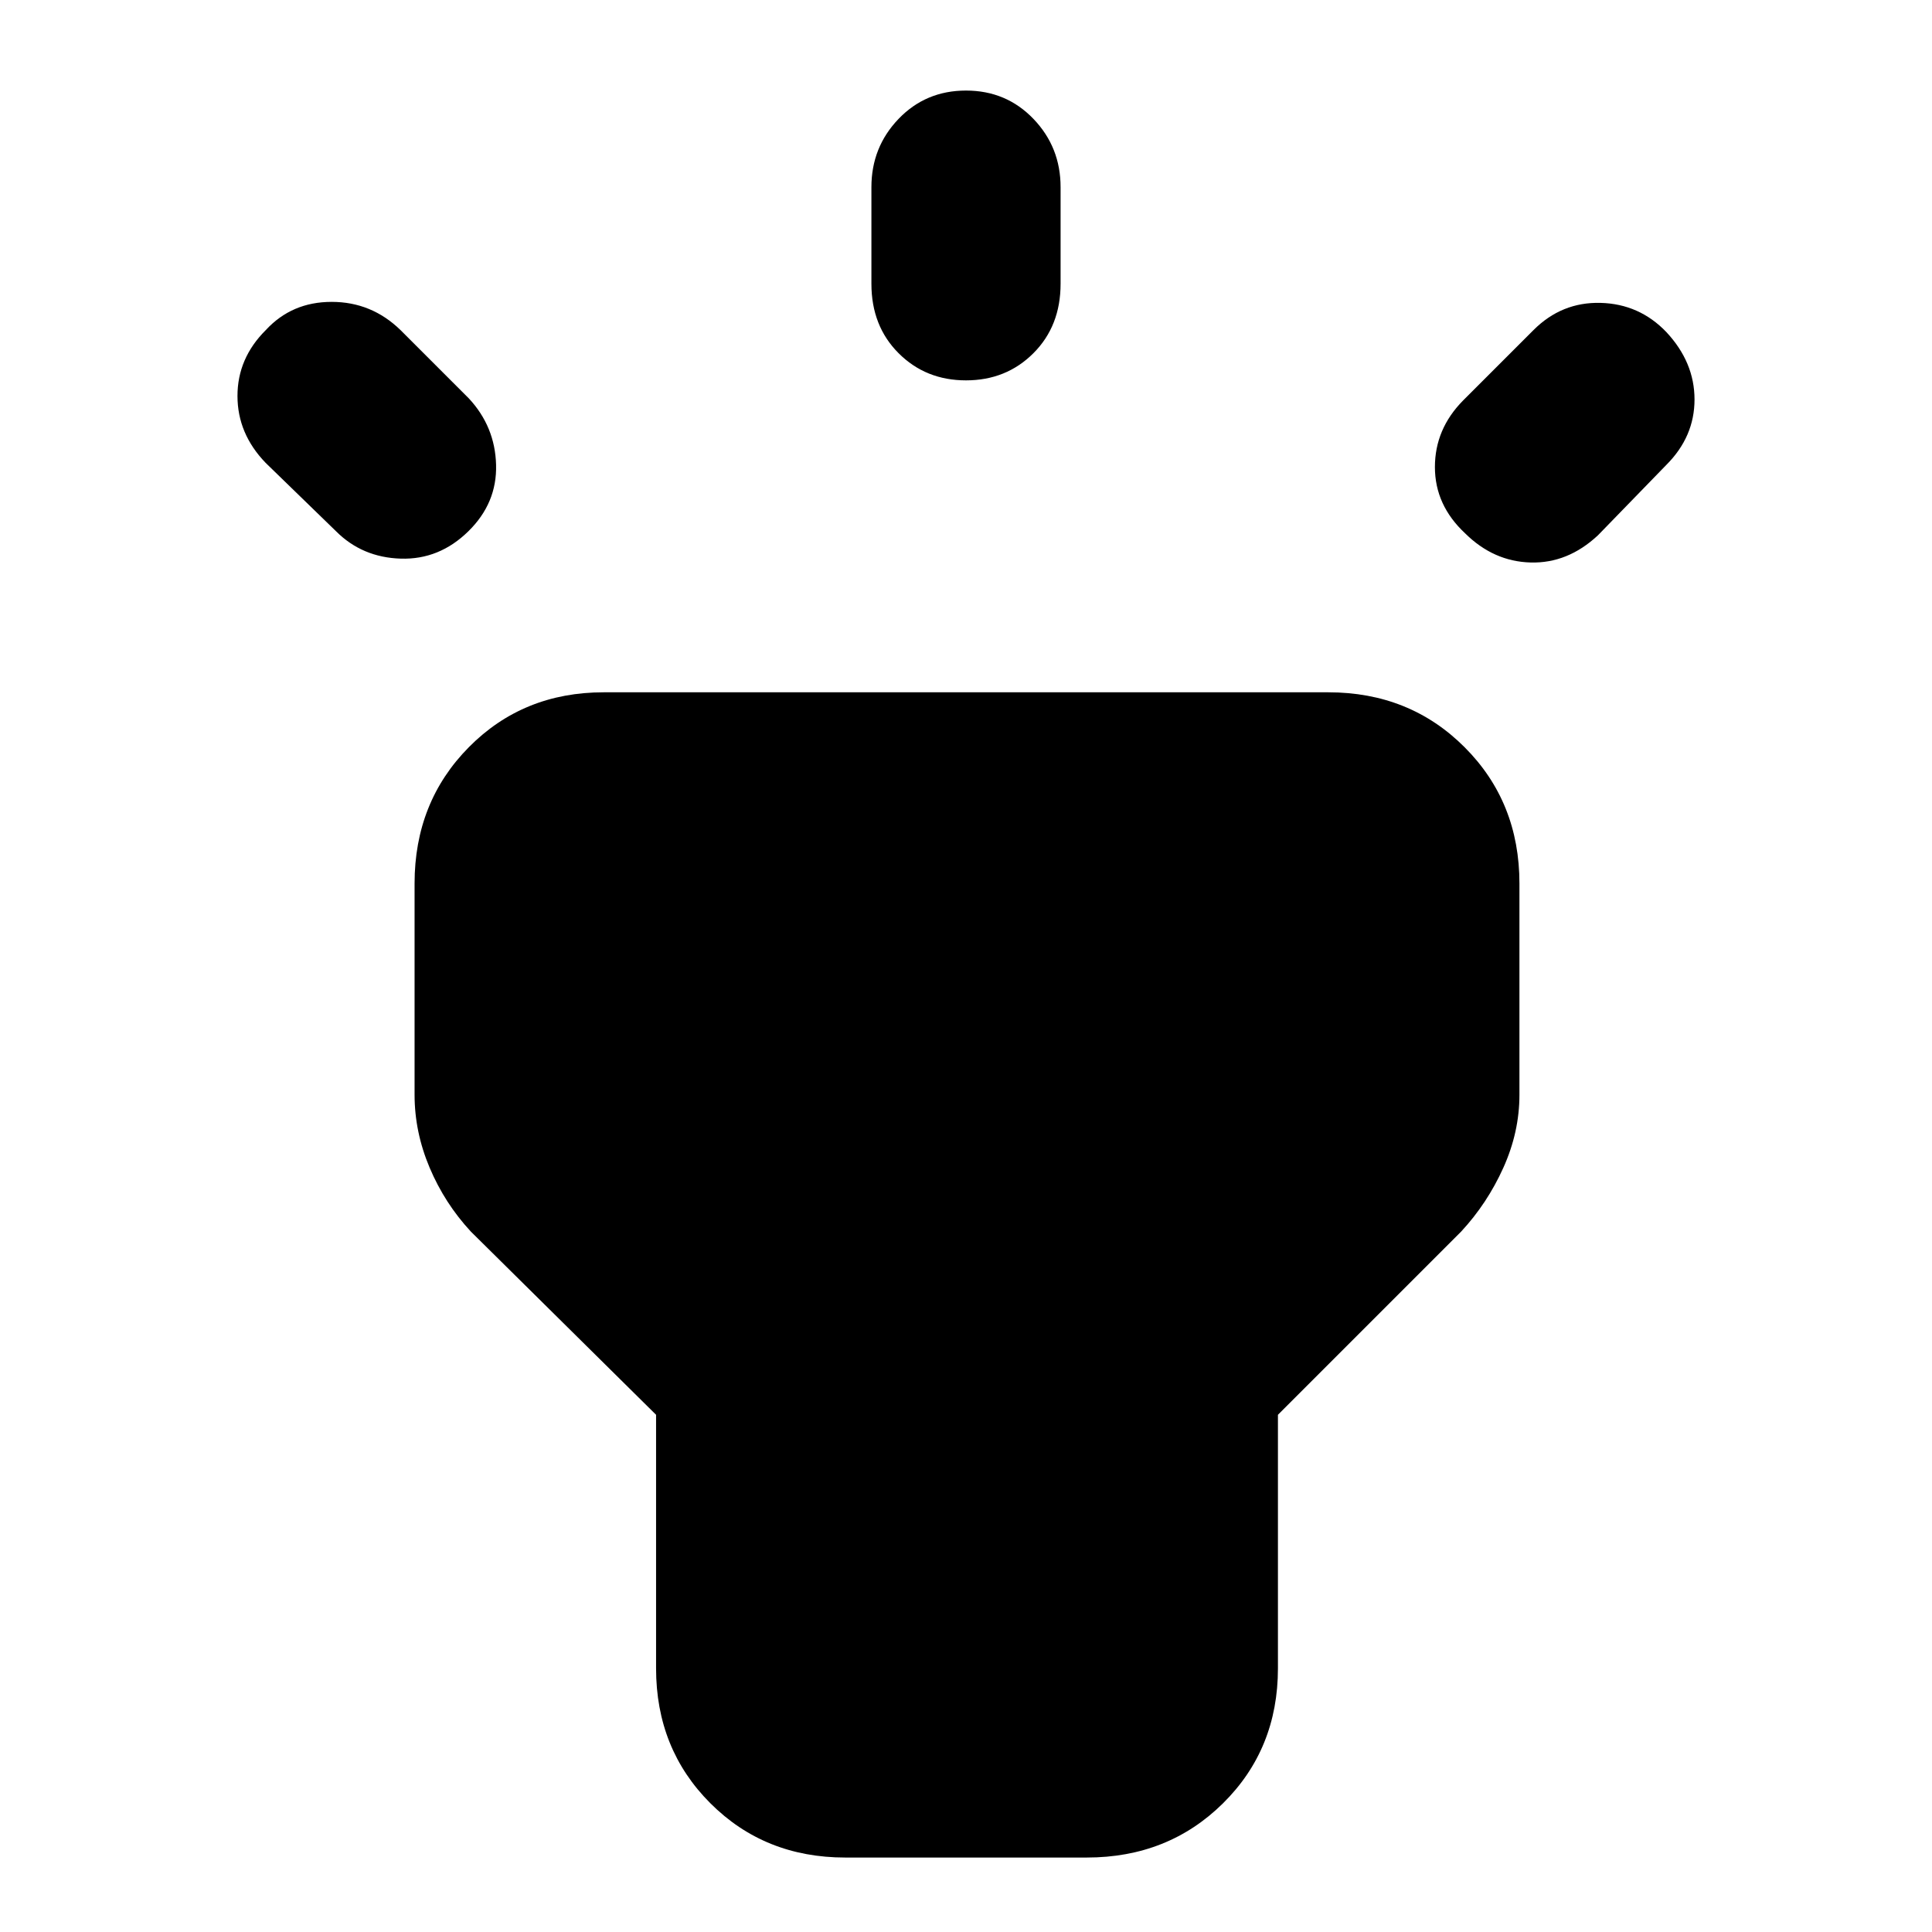 <svg xmlns="http://www.w3.org/2000/svg" width="48" height="48" viewBox="0 -960 960 960"><path d="m167-696-35-34q-14-14.5-14-33.25T132.087-796Q145-810 164.8-810t34.2 14l34 34q13 14 13.5 33t-13.786 33q-14.428 14.167-33.571 13.583Q180-683 167-696Zm266-123v-48q0-19.875 13.5-33.938Q460-915 480-915t33.5 14.062Q527-886.875 527-867v48q0 21-13.5 34.5T480-771q-20 0-33.5-13.5T433-819Zm294 58 35-35q14-14 33.3-13.5 19.3.5 32.7 14.5 14 15 14 33.5T828-729l-34 35q-15 14-33.433 13.5Q742.133-681 728-695q-15-14-15-32.913 0-18.913 14-33.087ZM326-131v-126l-92-91q-13-14-20.5-31.744Q206-397.489 206-416v-105q0-40.463 26.975-67.731Q259.95-616 300-616h360q40.463 0 67.731 27.269Q755-561.463 755-521v105q0 18.511-8 36.256Q739-362 726-348l-91 91v126q0 40.05-27.269 67.025Q580.463-37 540-37H420q-40.05 0-67.025-26.975Q326-90.95 326-131Z"/></svg>